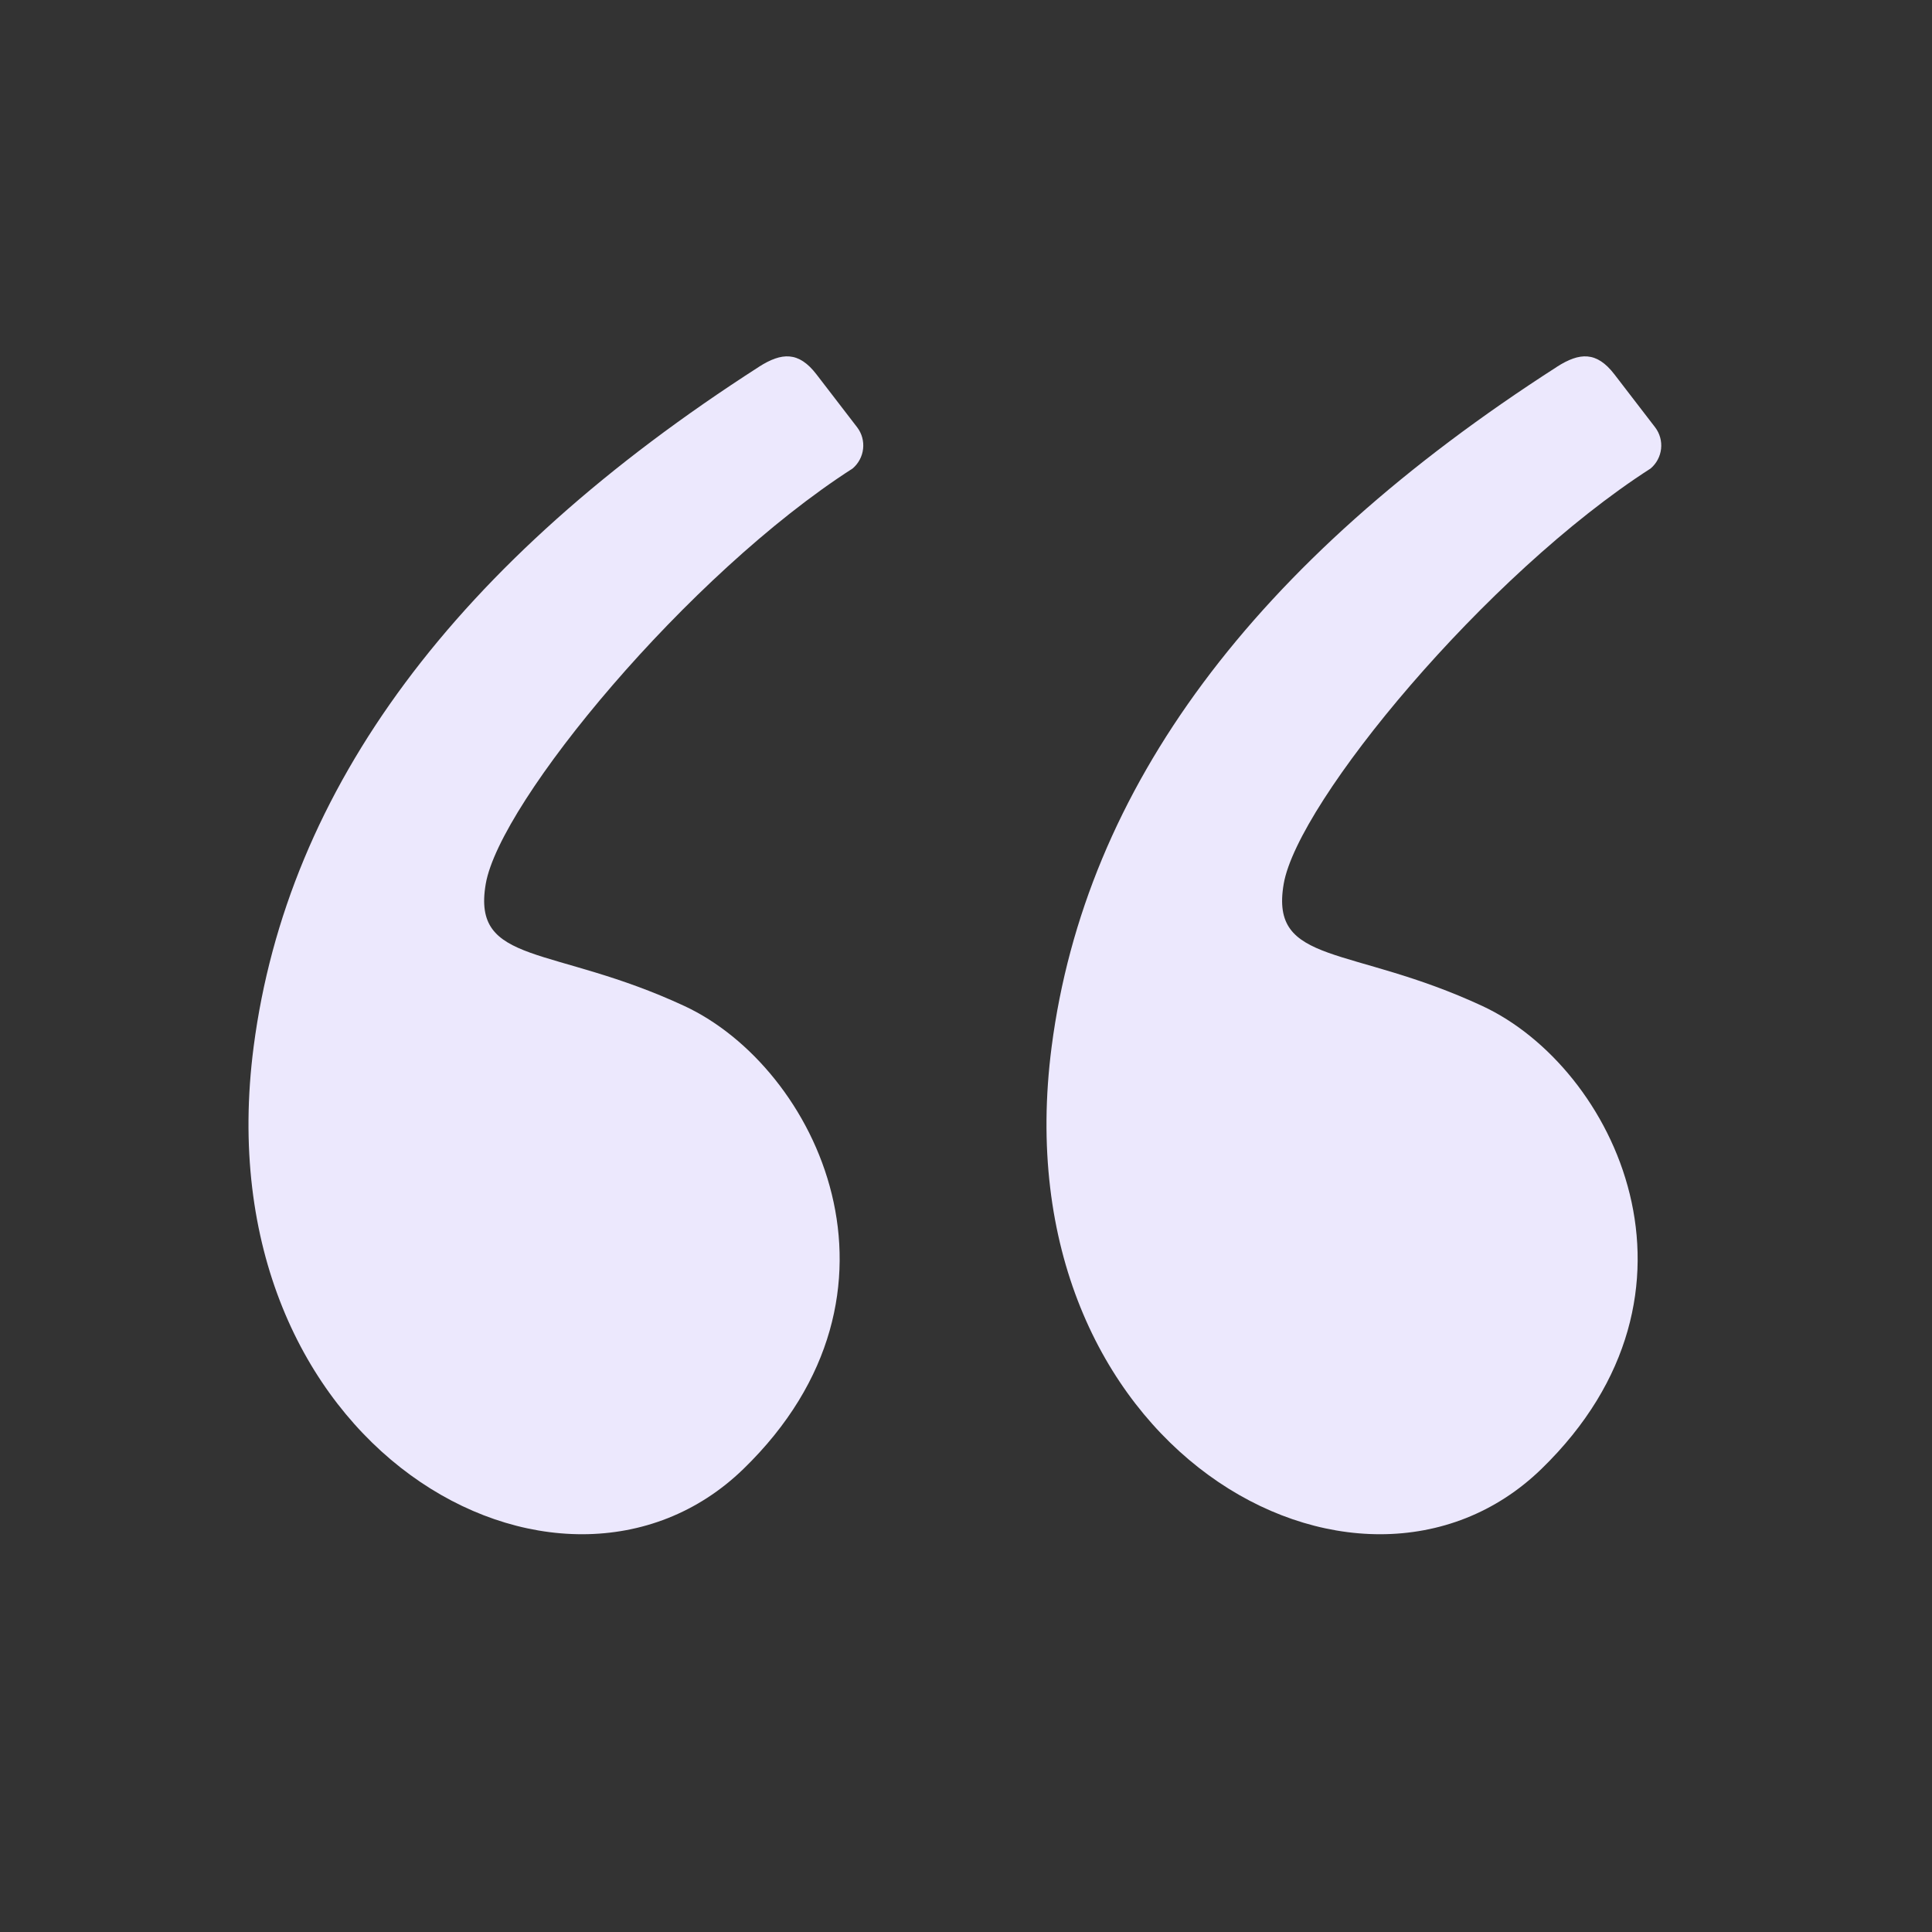 <svg width="48" height="48" viewBox="0 0 48 48" fill="none" xmlns="http://www.w3.org/2000/svg">
<rect x="0" y="0" width="48" height="48" fill="#333333" stroke="none"/>
<path fill-rule="evenodd" clip-rule="evenodd" d="M18.852 9.116C11.322 13.952 7.139 19.58 6.302 26.003C4.999 36 13.939 40.893 18.469 36.497C22.999 32.1 20.284 26.52 17.004 24.994C13.724 23.469 11.718 24 12.068 21.961C12.418 19.923 17.084 14.271 21.184 11.639C21.329 11.515 21.422 11.341 21.443 11.152C21.465 10.962 21.413 10.771 21.298 10.619L20.284 9.3C19.844 8.728 19.422 8.75 18.852 9.115V9.116ZM38.678 9.116C31.148 13.952 26.964 19.581 26.128 26.003C24.825 36 33.765 40.893 38.295 36.497C42.825 32.1 40.11 26.52 36.829 24.994C33.549 23.469 31.543 24 31.893 21.961C32.243 19.923 36.91 14.271 41.01 11.639C41.155 11.515 41.248 11.341 41.269 11.151C41.29 10.962 41.238 10.771 41.123 10.619L40.109 9.3C39.669 8.728 39.247 8.75 38.678 9.115V9.116Z" fill="#ECE8FD"/>
</svg>
